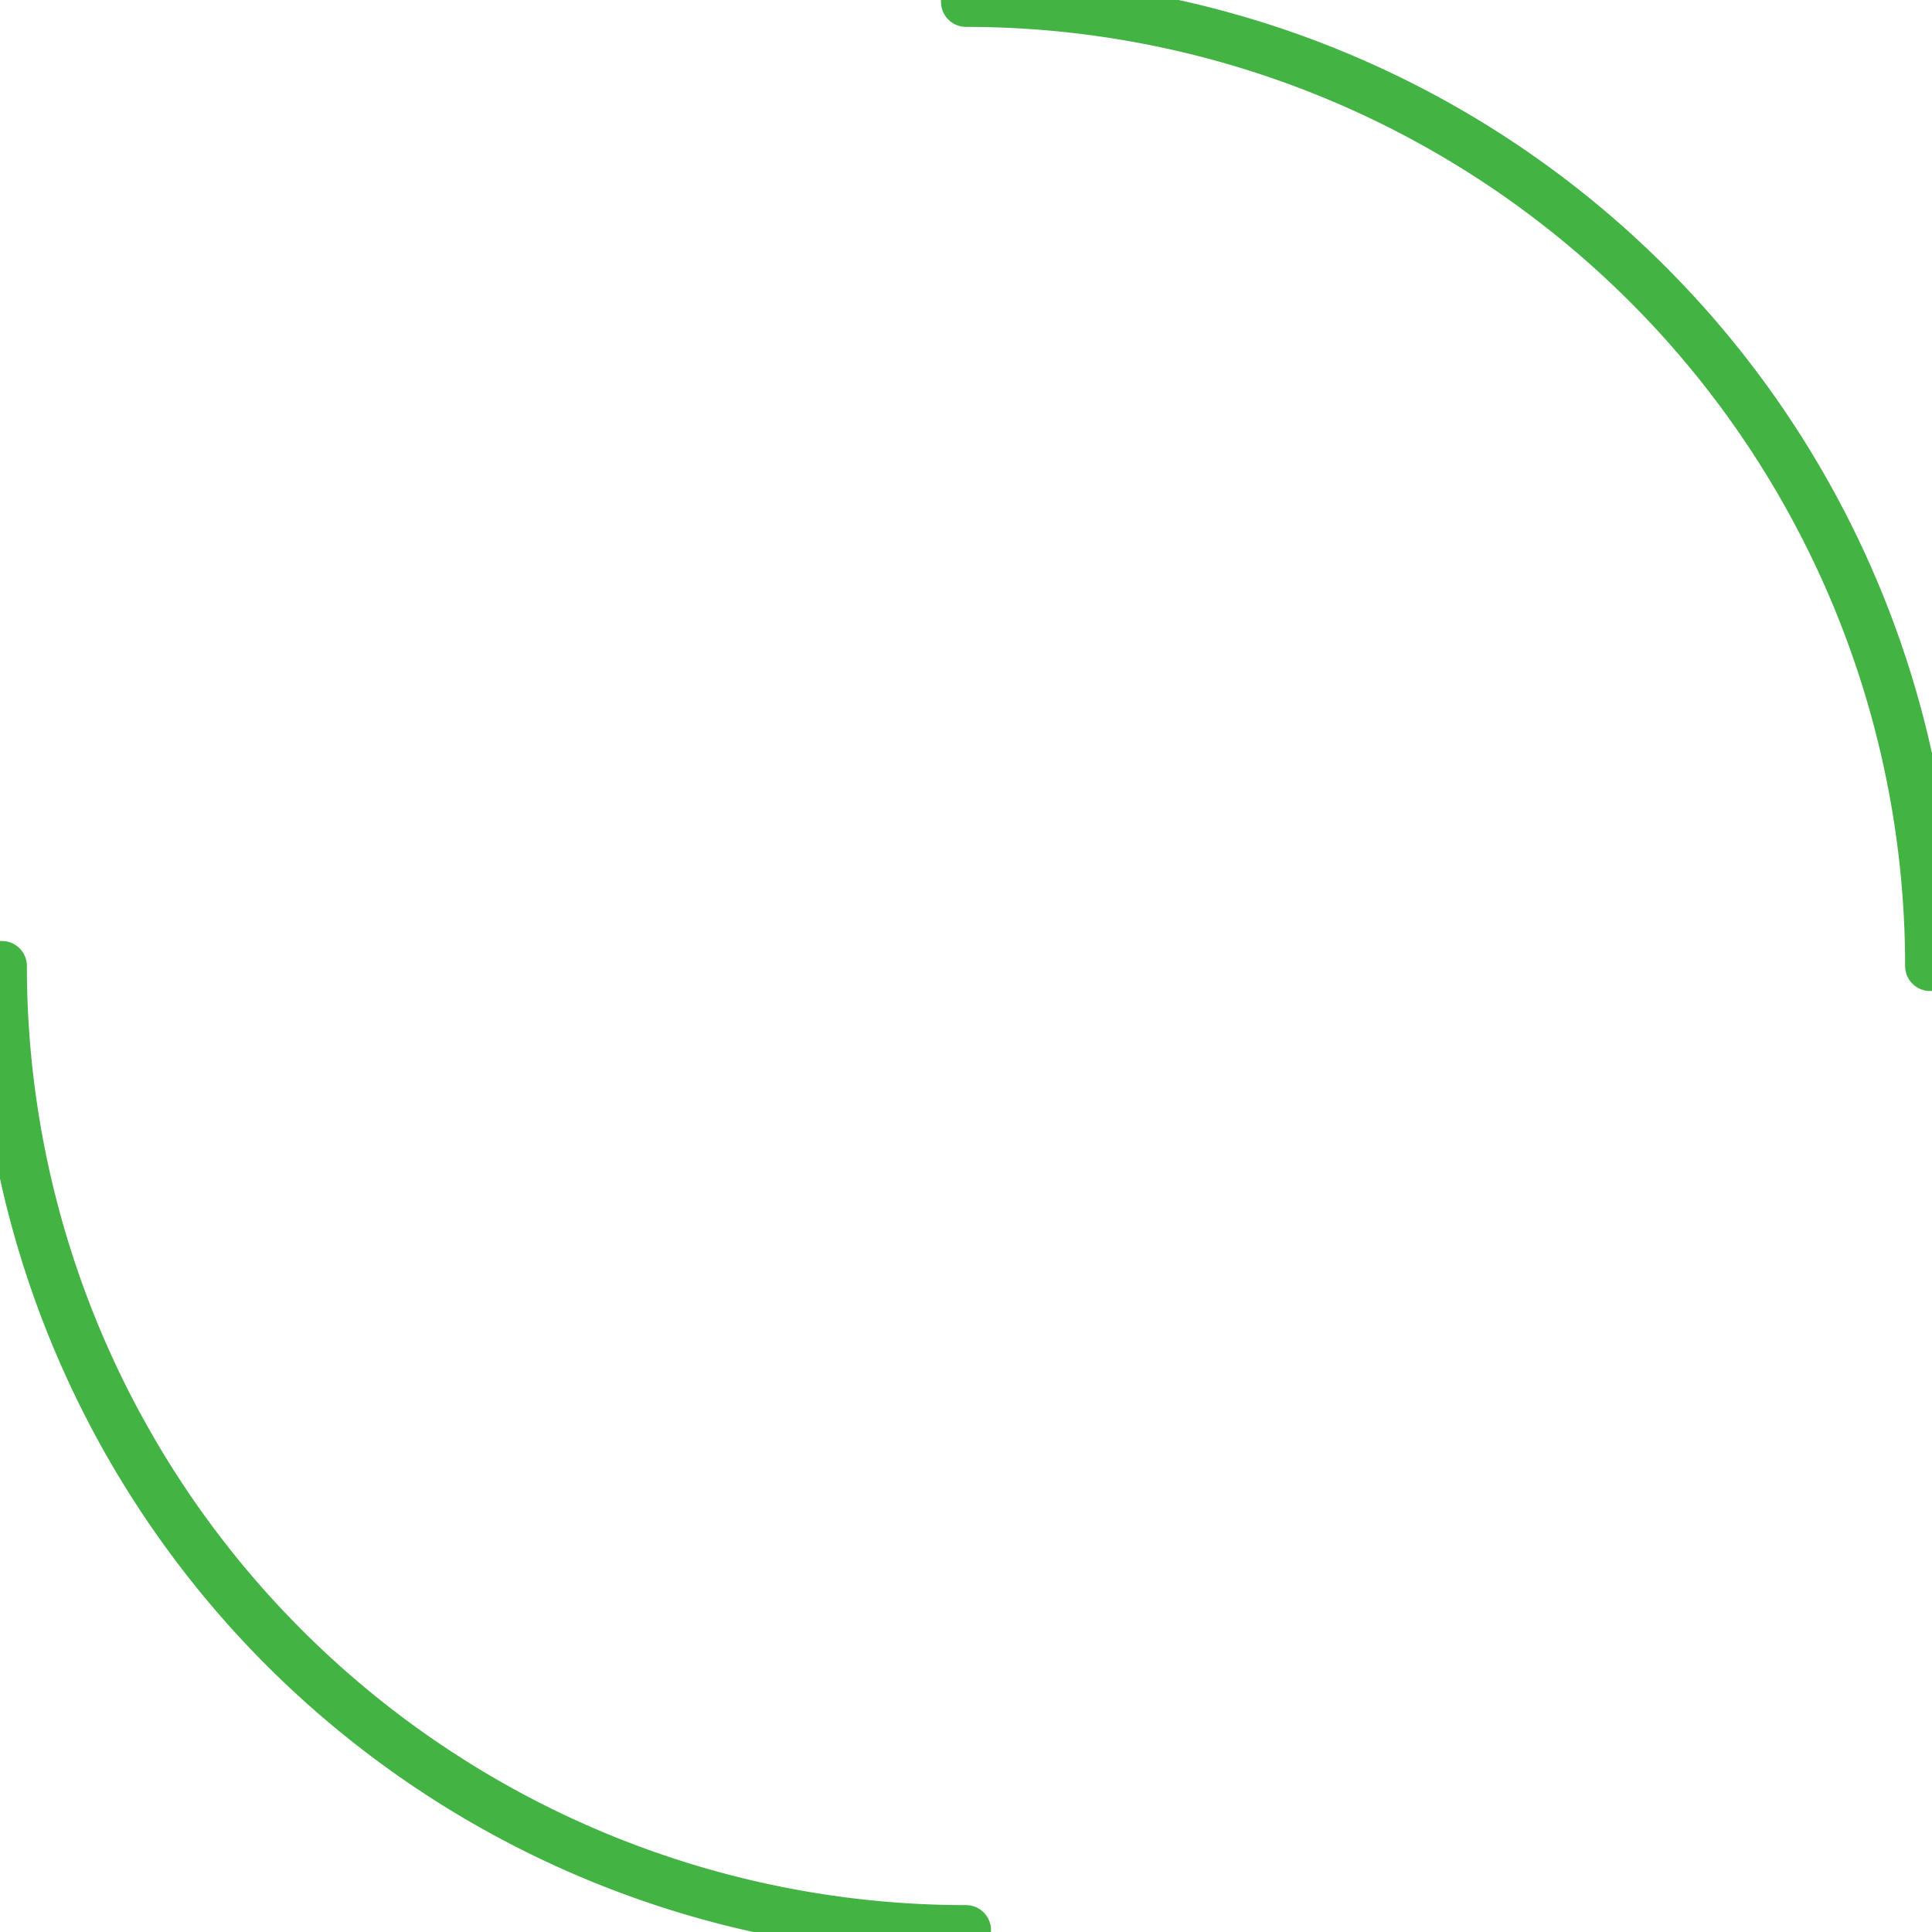 <svg id="Layer_1" data-name="Layer 1" xmlns="http://www.w3.org/2000/svg" viewBox="0 0 154.52 154.52"><defs><style>.cls-1{fill:none;stroke:#43b343;stroke-linecap:round;stroke-linejoin:round;stroke-width:4px;}</style></defs><title>Artboard 1</title><path class="cls-1" d="M77.26,154.37A77.11,77.11,0,0,1,.15,77.26"/><path class="cls-1" d="M77.26.15a77.11,77.11,0,0,1,77.11,77.11"/></svg>